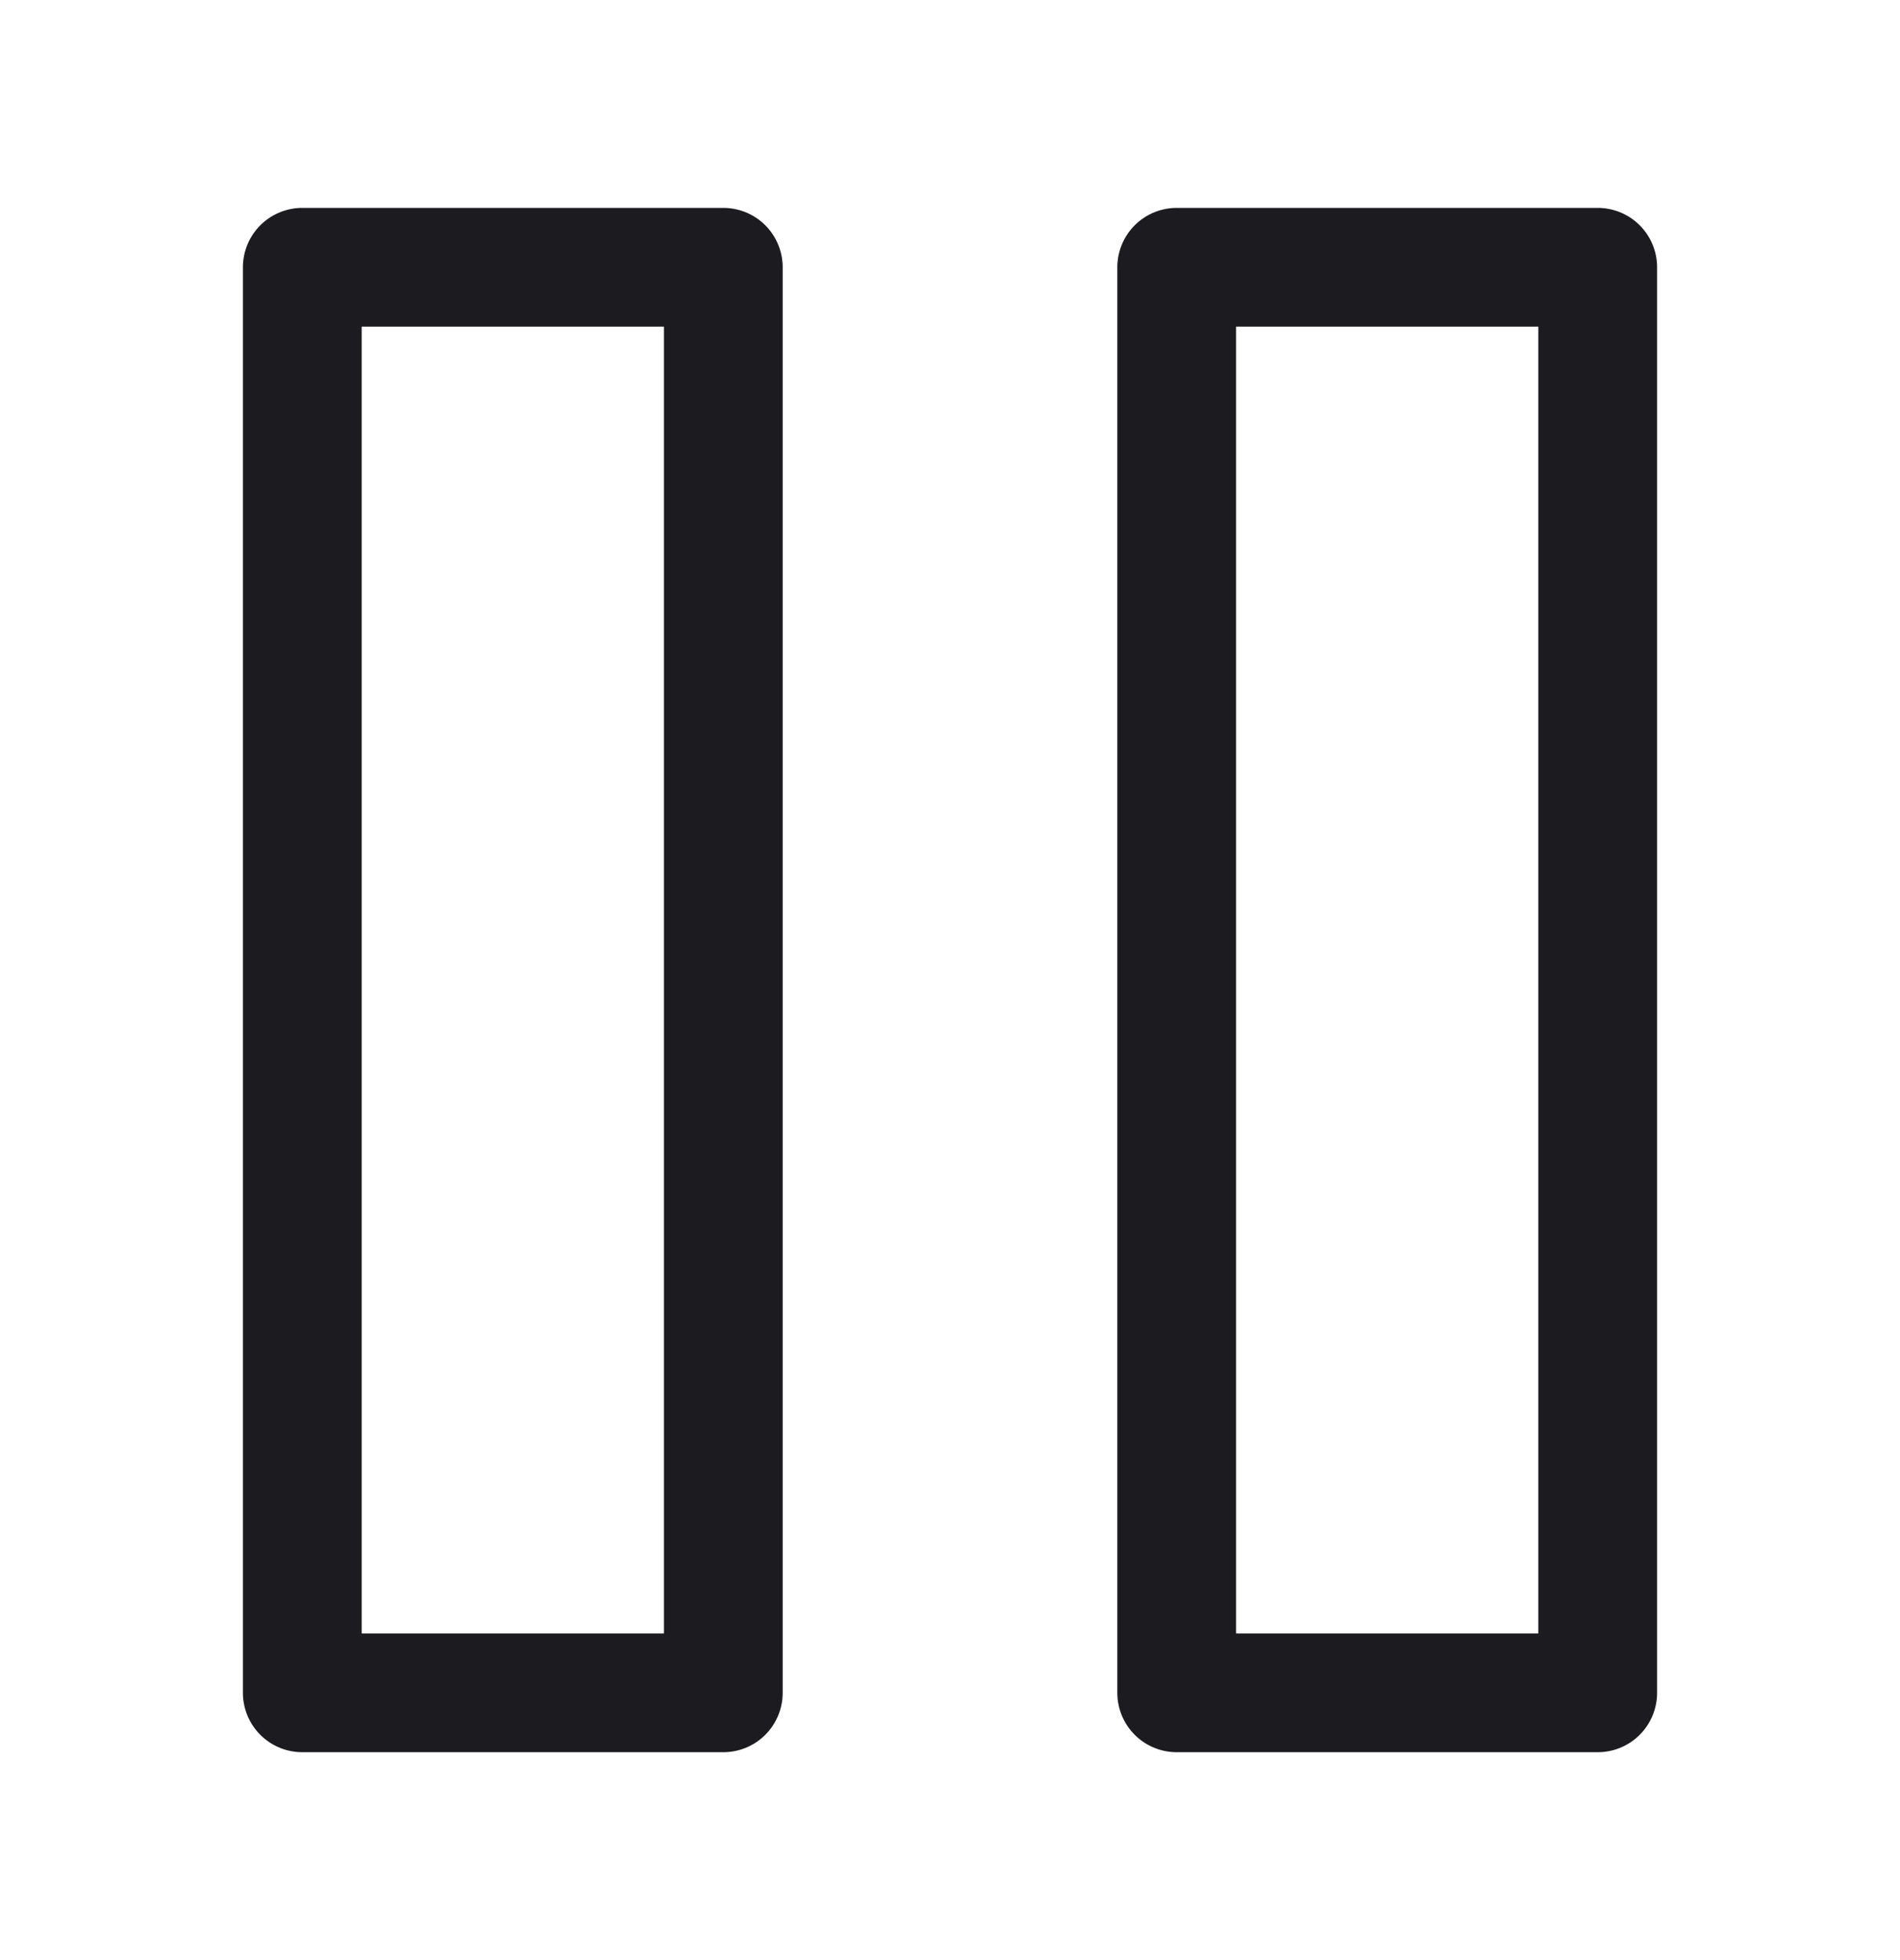 <svg xmlns="http://www.w3.org/2000/svg" width="32" height="33" fill="none"><path stroke="#1C1B1F" stroke-linejoin="round" stroke-width="2" d="M5.091 4.5h7.091v24H5.091zM19.818 4.5h7.091v24h-7.091z"/></svg>